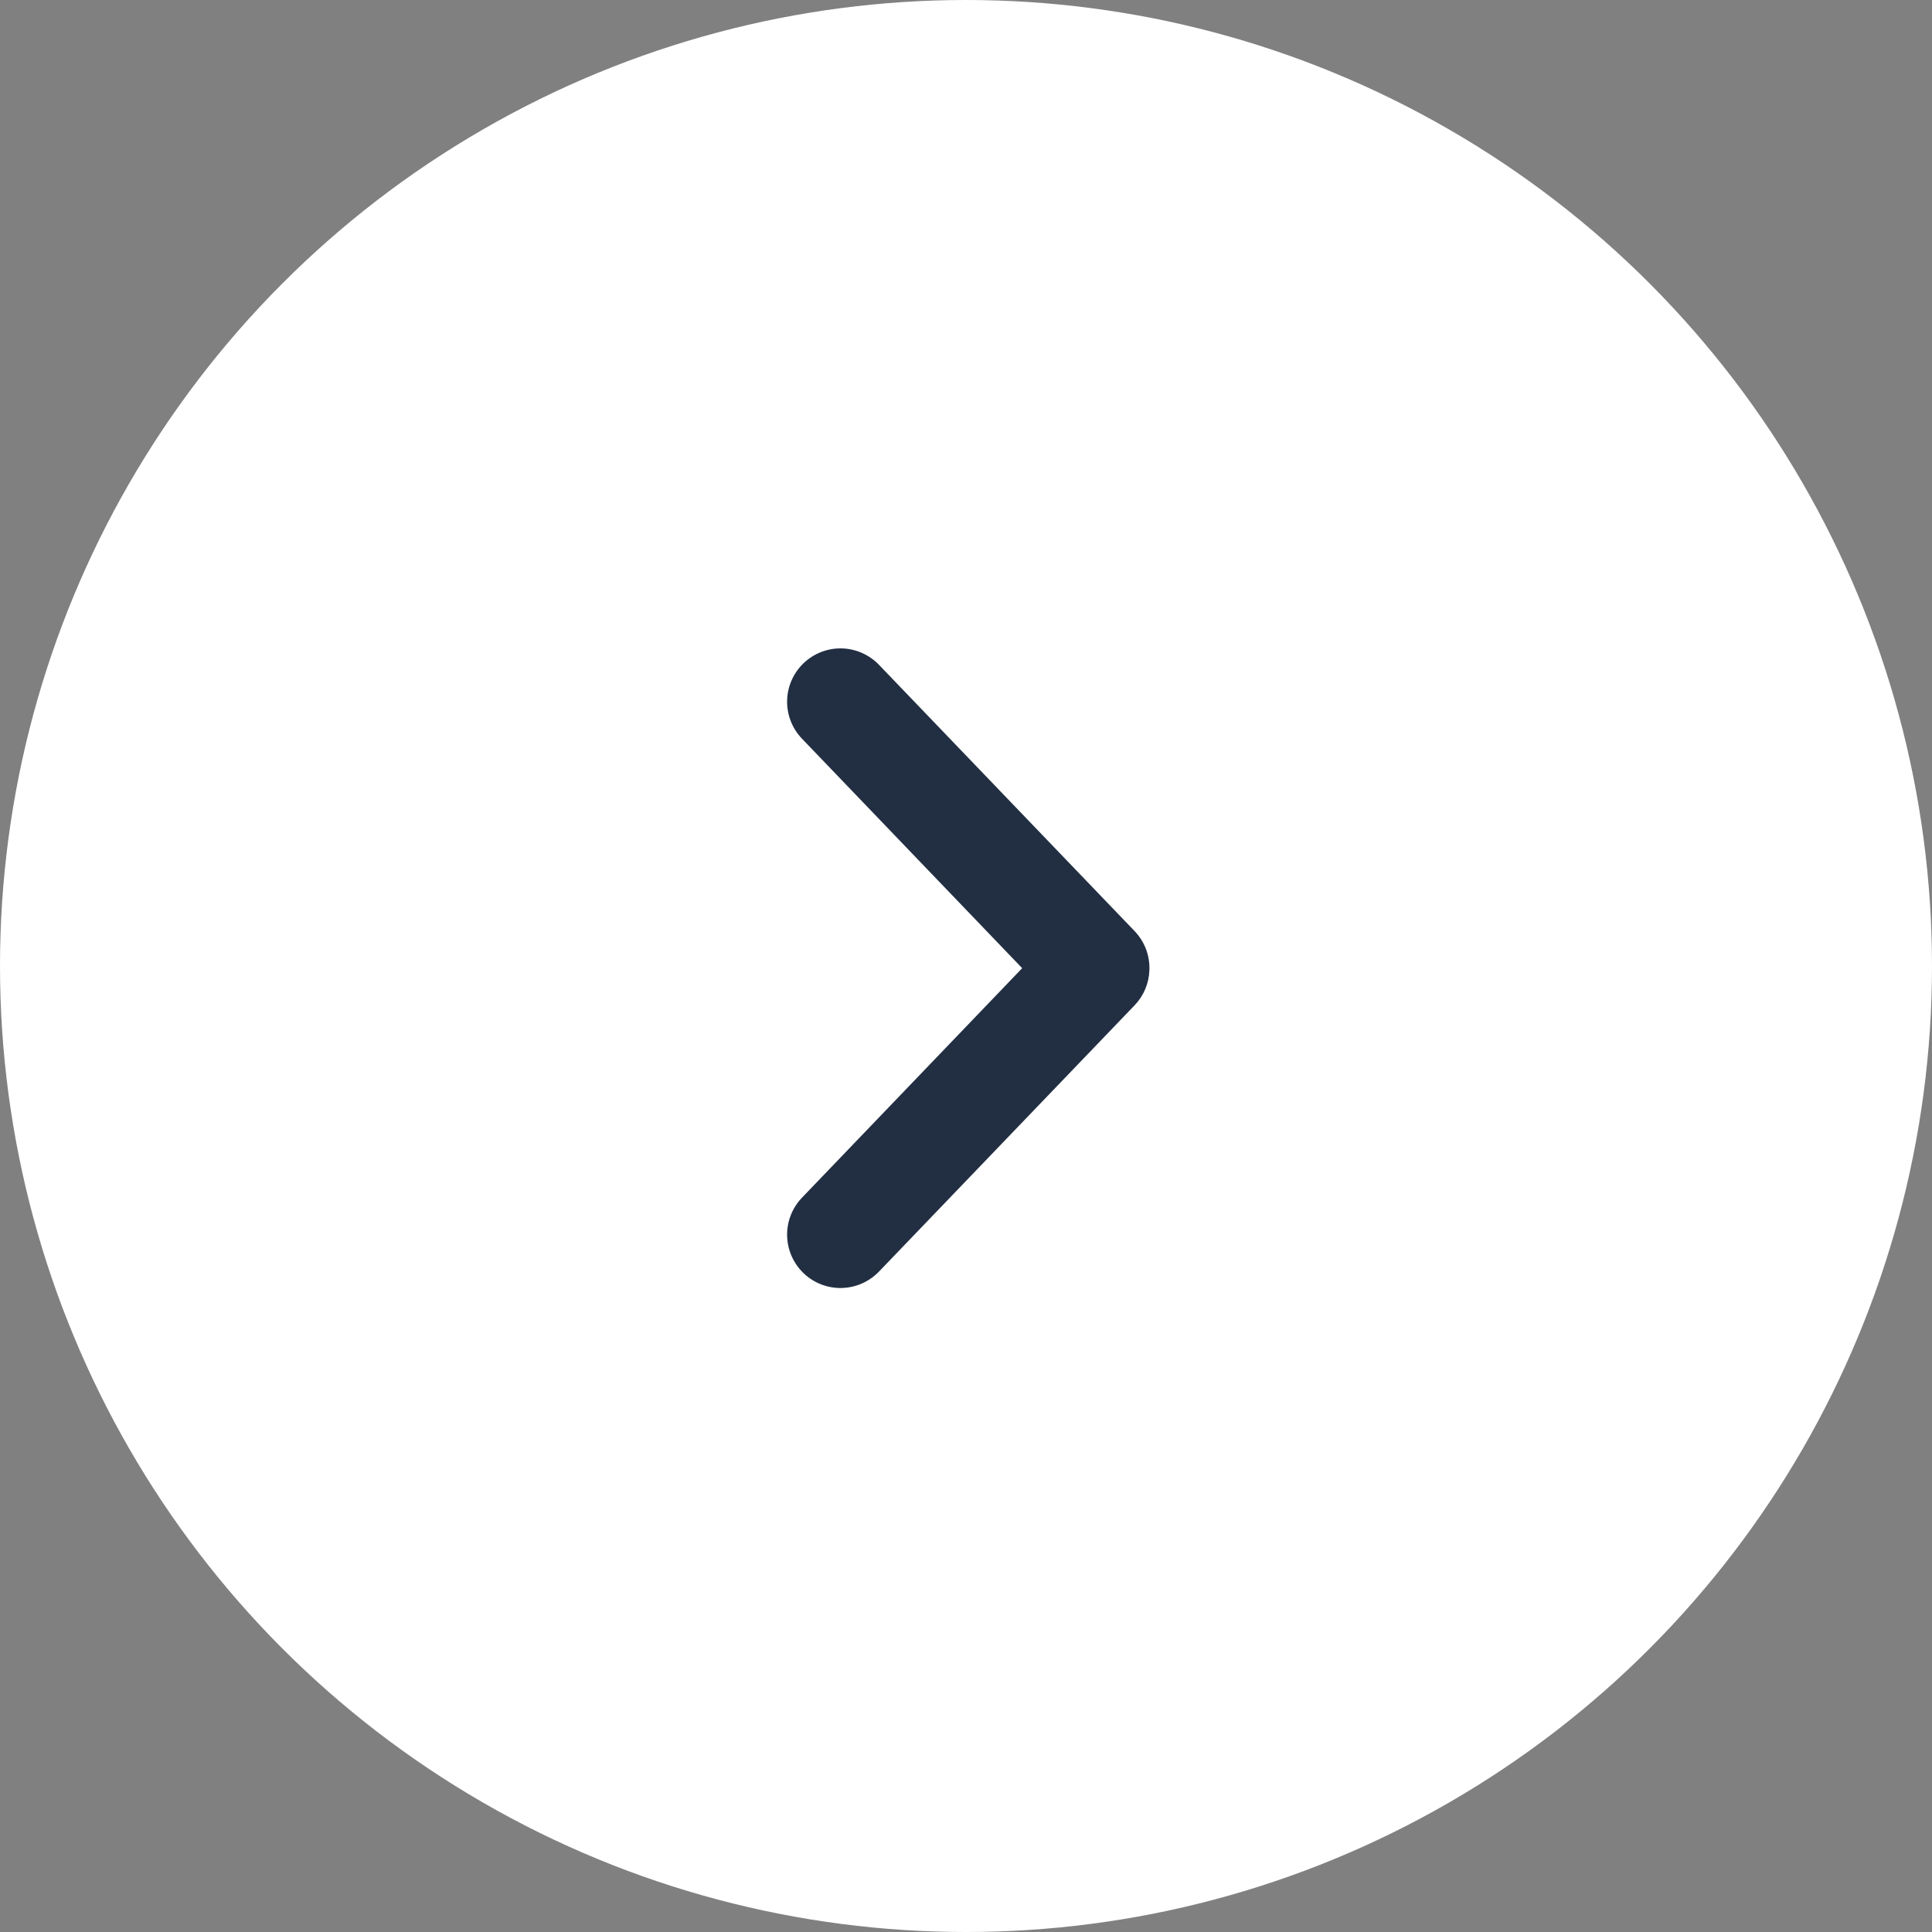 <svg xmlns="http://www.w3.org/2000/svg" width="54" height="54" viewBox="0 0 54 54" fill="none">
  <rect x="0" y="0" width="54" height="54" fill="#808080" stroke="none"/>
  <circle cx="27" cy="27" r="27" fill="white"/>
  <path d="M32.126 27.117C32.114 27.482 31.968 27.83 31.716 28.095L24.567 35.542C24.292 35.827 23.916 35.992 23.521 36C23.125 36.008 22.743 35.858 22.458 35.584C22.173 35.31 22.008 34.934 22 34.538C21.992 34.143 22.142 33.761 22.416 33.475L28.57 27.061L22.416 20.647C22.142 20.362 21.992 19.98 22 19.584C22.008 19.189 22.173 18.813 22.458 18.539C22.743 18.265 23.125 18.115 23.521 18.123C23.916 18.131 24.292 18.296 24.567 18.581L31.716 26.028C31.854 26.173 31.961 26.344 32.032 26.531C32.102 26.718 32.134 26.917 32.126 27.117Z" fill="#222F42"/>
</svg>